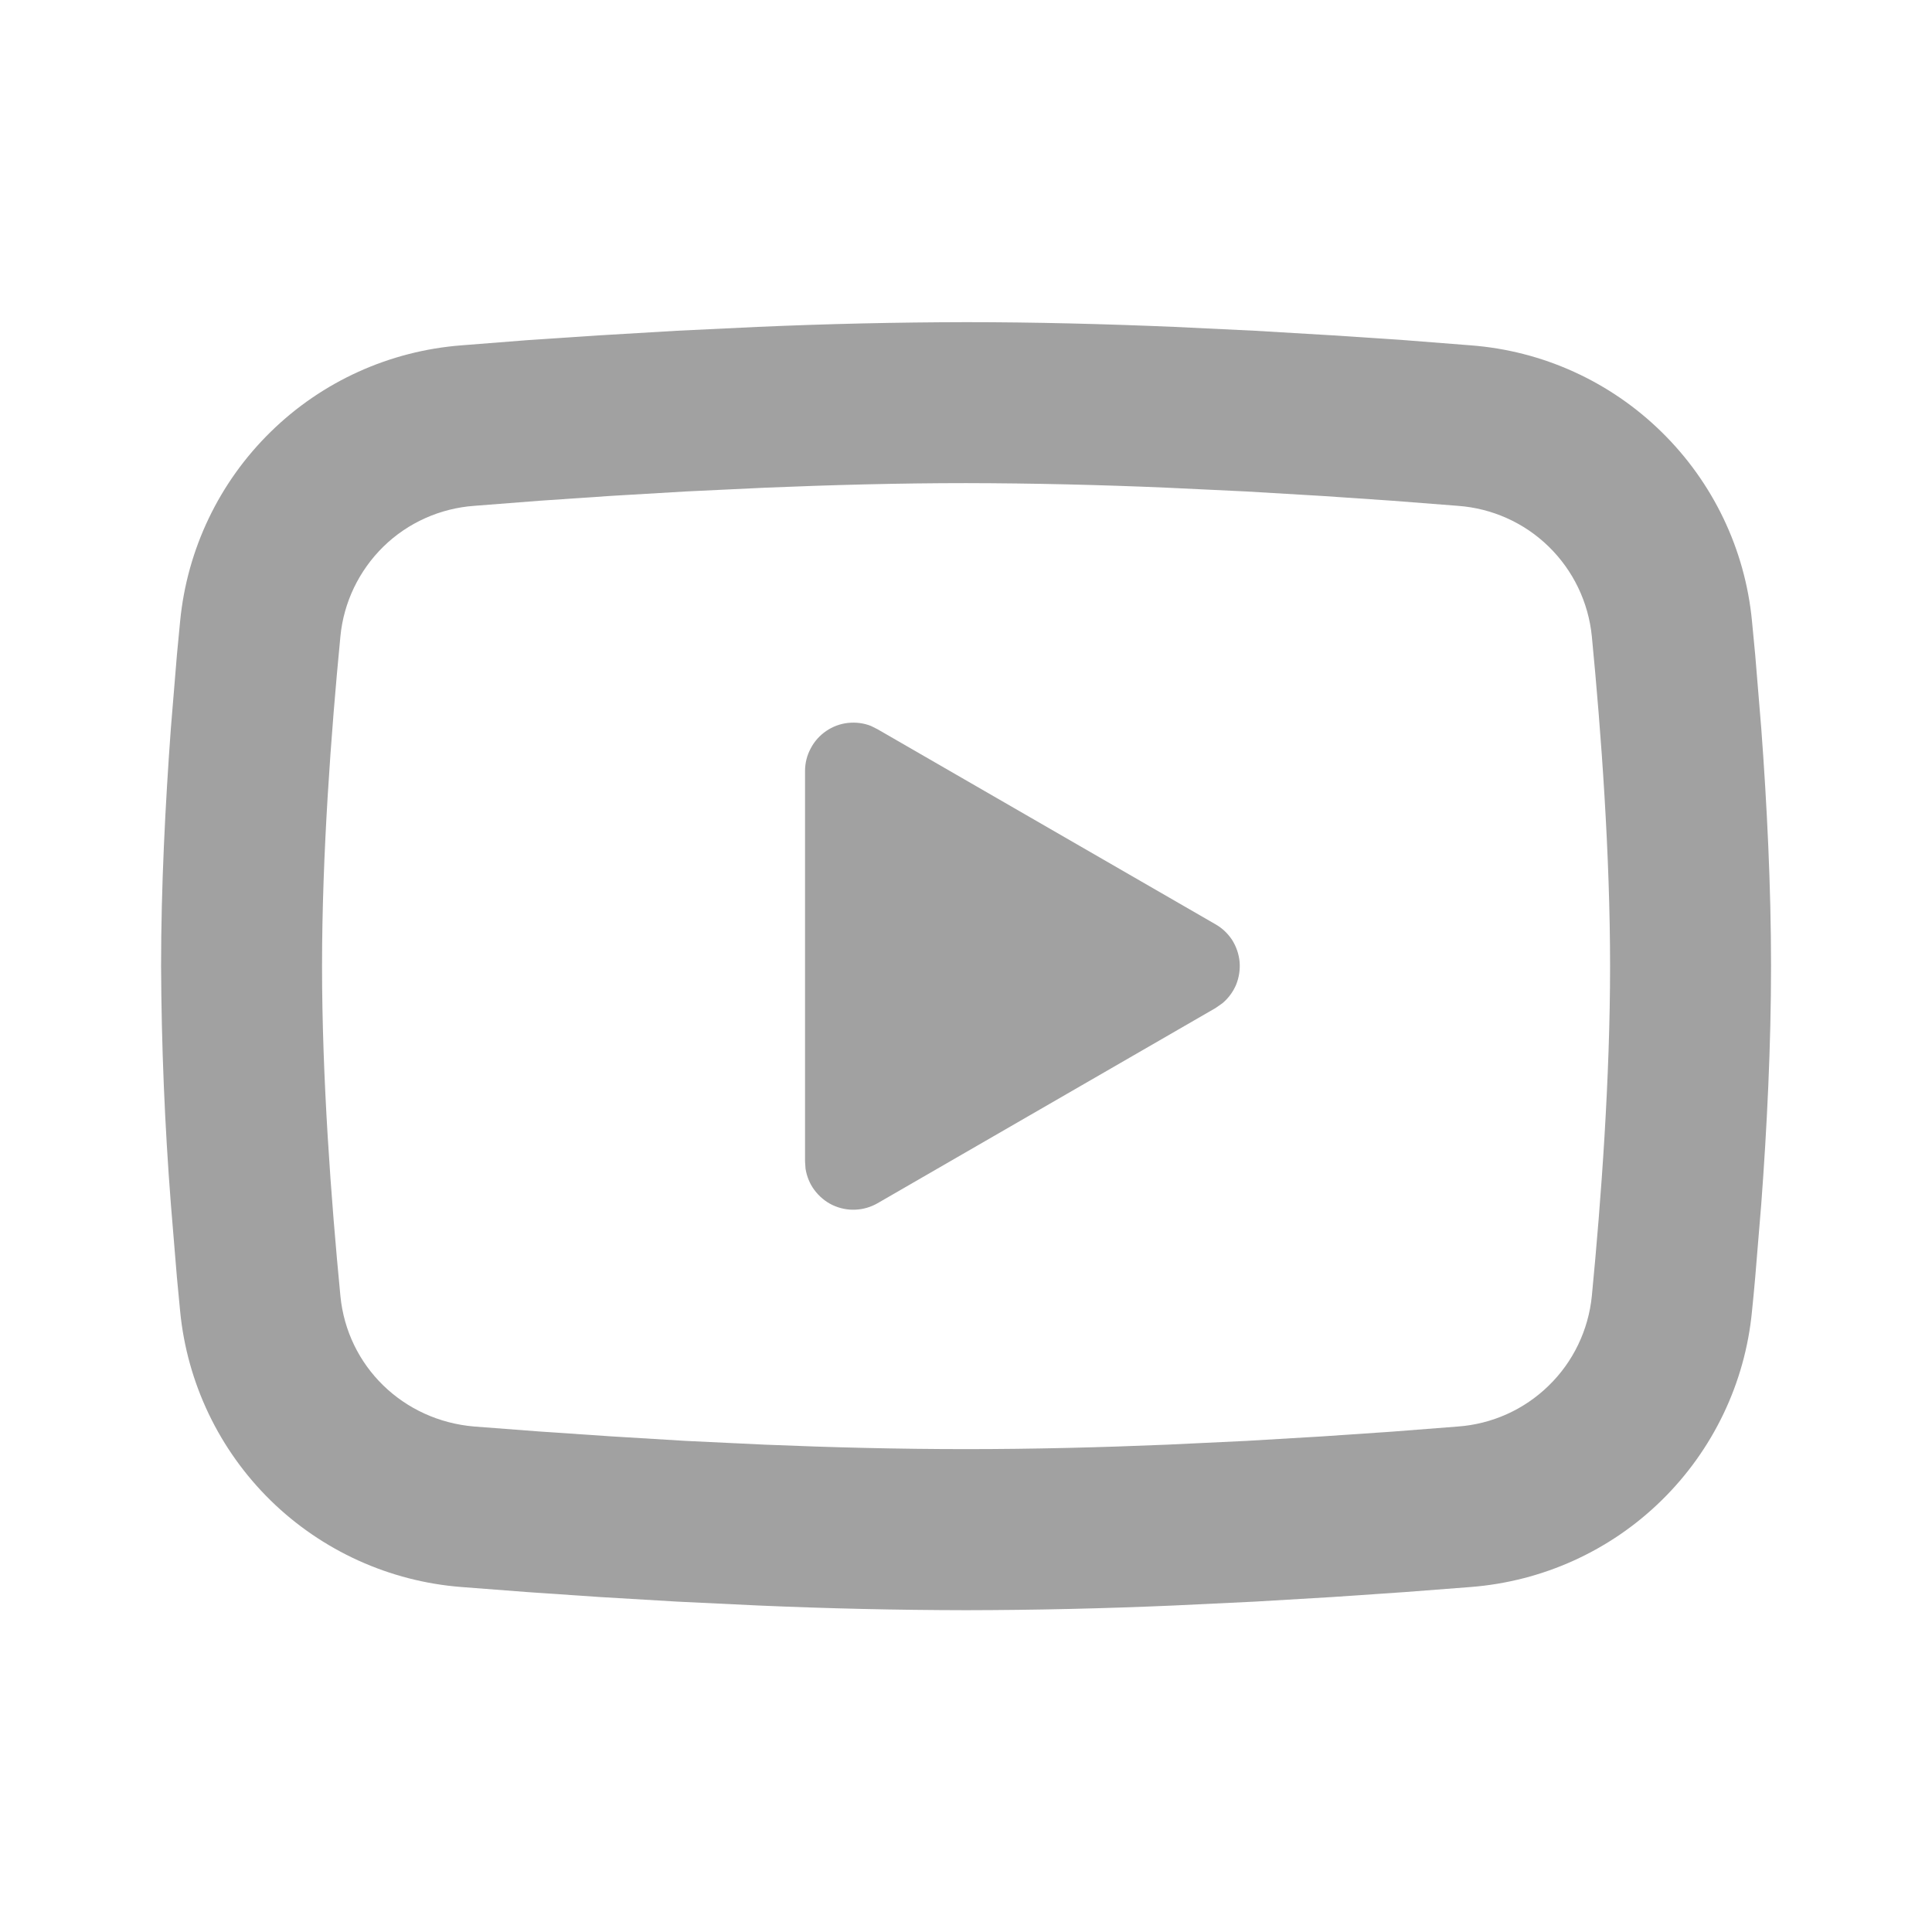 <svg width="16" height="16" viewBox="0 0 16 16" fill="none" xmlns="http://www.w3.org/2000/svg">
<path d="M8.001 2.668C8.571 2.668 9.155 2.683 9.722 2.707L10.391 2.739L11.032 2.777L11.632 2.817L12.18 2.86C12.775 2.905 13.334 3.159 13.76 3.577C14.186 3.994 14.452 4.548 14.509 5.142L14.536 5.425L14.586 6.032C14.633 6.661 14.667 7.346 14.667 8.001C14.667 8.657 14.633 9.342 14.586 9.971L14.536 10.577C14.527 10.675 14.519 10.769 14.509 10.861C14.452 11.454 14.186 12.009 13.76 12.426C13.334 12.844 12.774 13.097 12.179 13.143L11.633 13.185L11.033 13.226L10.391 13.264L9.722 13.296C9.149 13.321 8.575 13.334 8.001 13.335C7.427 13.334 6.853 13.321 6.279 13.296L5.61 13.264L4.969 13.226L4.369 13.185L3.821 13.143C3.227 13.097 2.667 12.843 2.241 12.426C1.815 12.008 1.55 11.454 1.492 10.861L1.465 10.577L1.415 9.971C1.364 9.315 1.337 8.659 1.334 8.001C1.334 7.346 1.369 6.661 1.415 6.032L1.465 5.425C1.474 5.328 1.483 5.234 1.492 5.142C1.55 4.548 1.815 3.994 2.241 3.577C2.667 3.159 3.226 2.906 3.821 2.86L4.368 2.817L4.968 2.777L5.609 2.739L6.279 2.707C6.852 2.682 7.426 2.669 8.001 2.668ZM8.001 4.001C7.451 4.001 6.885 4.016 6.334 4.039L5.682 4.07L5.056 4.107L4.468 4.147L3.929 4.189C3.646 4.209 3.379 4.328 3.176 4.526C2.973 4.725 2.846 4.988 2.819 5.271C2.741 6.077 2.667 7.08 2.667 8.001C2.667 8.923 2.741 9.926 2.819 10.732C2.875 11.313 3.337 11.765 3.929 11.814L4.468 11.855L5.056 11.895L5.682 11.933L6.334 11.964C6.885 11.987 7.451 12.001 8.001 12.001C8.551 12.001 9.117 11.987 9.667 11.964L10.319 11.933L10.945 11.896L11.533 11.856L12.072 11.814C12.355 11.794 12.622 11.674 12.825 11.476C13.029 11.278 13.155 11.014 13.183 10.732C13.261 9.926 13.334 8.923 13.334 8.001C13.334 7.08 13.261 6.077 13.183 5.271C13.155 4.988 13.029 4.725 12.825 4.526C12.622 4.328 12.355 4.209 12.072 4.189L11.533 4.147L10.945 4.107L10.319 4.07L9.667 4.039C9.112 4.015 8.556 4.002 8.001 4.001ZM6.667 6.385C6.667 6.319 6.683 6.255 6.714 6.198C6.744 6.14 6.788 6.091 6.842 6.054C6.896 6.017 6.958 5.994 7.022 5.987C7.087 5.98 7.153 5.988 7.213 6.012L7.267 6.039L10.067 7.655C10.123 7.687 10.17 7.732 10.205 7.786C10.239 7.841 10.26 7.902 10.266 7.967C10.271 8.031 10.261 8.095 10.237 8.155C10.212 8.214 10.173 8.267 10.124 8.308L10.067 8.348L7.267 9.965C7.211 9.997 7.147 10.016 7.082 10.018C7.017 10.021 6.952 10.007 6.893 9.979C6.835 9.951 6.784 9.908 6.745 9.856C6.706 9.804 6.681 9.742 6.671 9.678L6.667 9.618V6.385Z" fill="#A1A1A1"/>
</svg>
